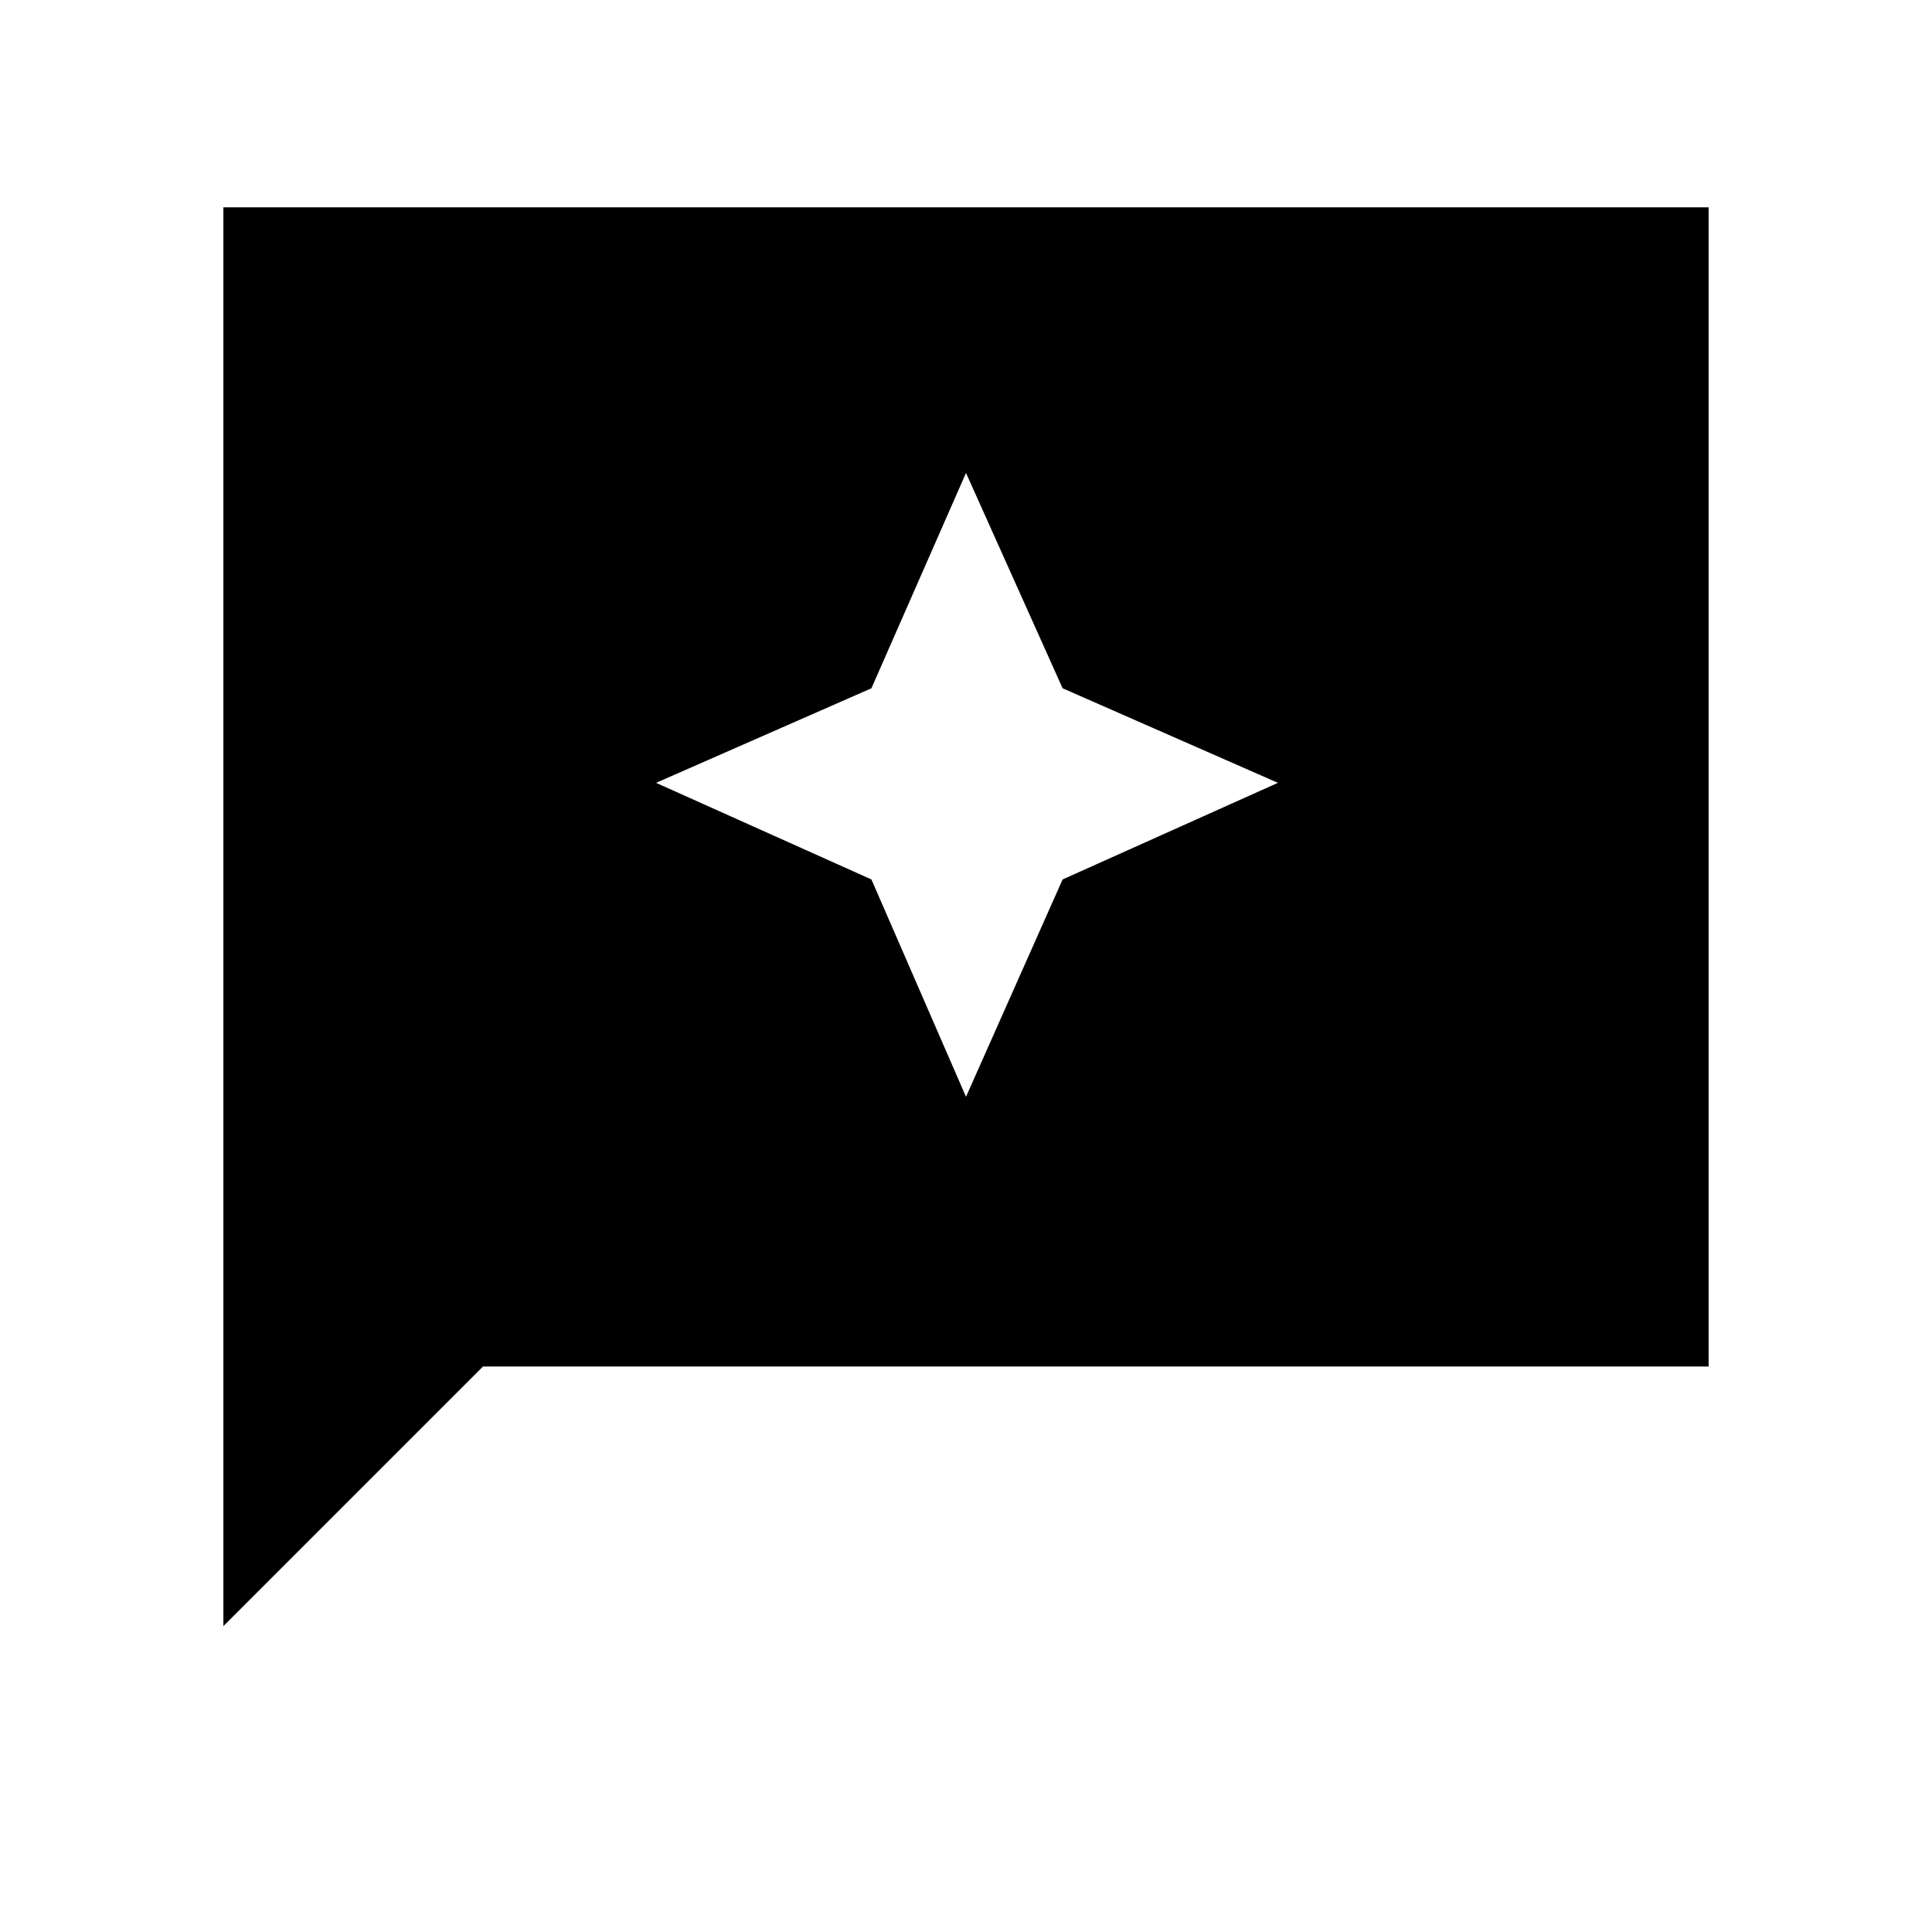 <svg xmlns="http://www.w3.org/2000/svg" height="40" width="40"><path d="M20 22.708 22 18.208 26.458 16.208 22 14.25 20 9.792 18.042 14.25 13.583 16.208 18.042 18.208ZM4.625 33.667V4.292H35.375V28.292H10Z"/></svg>